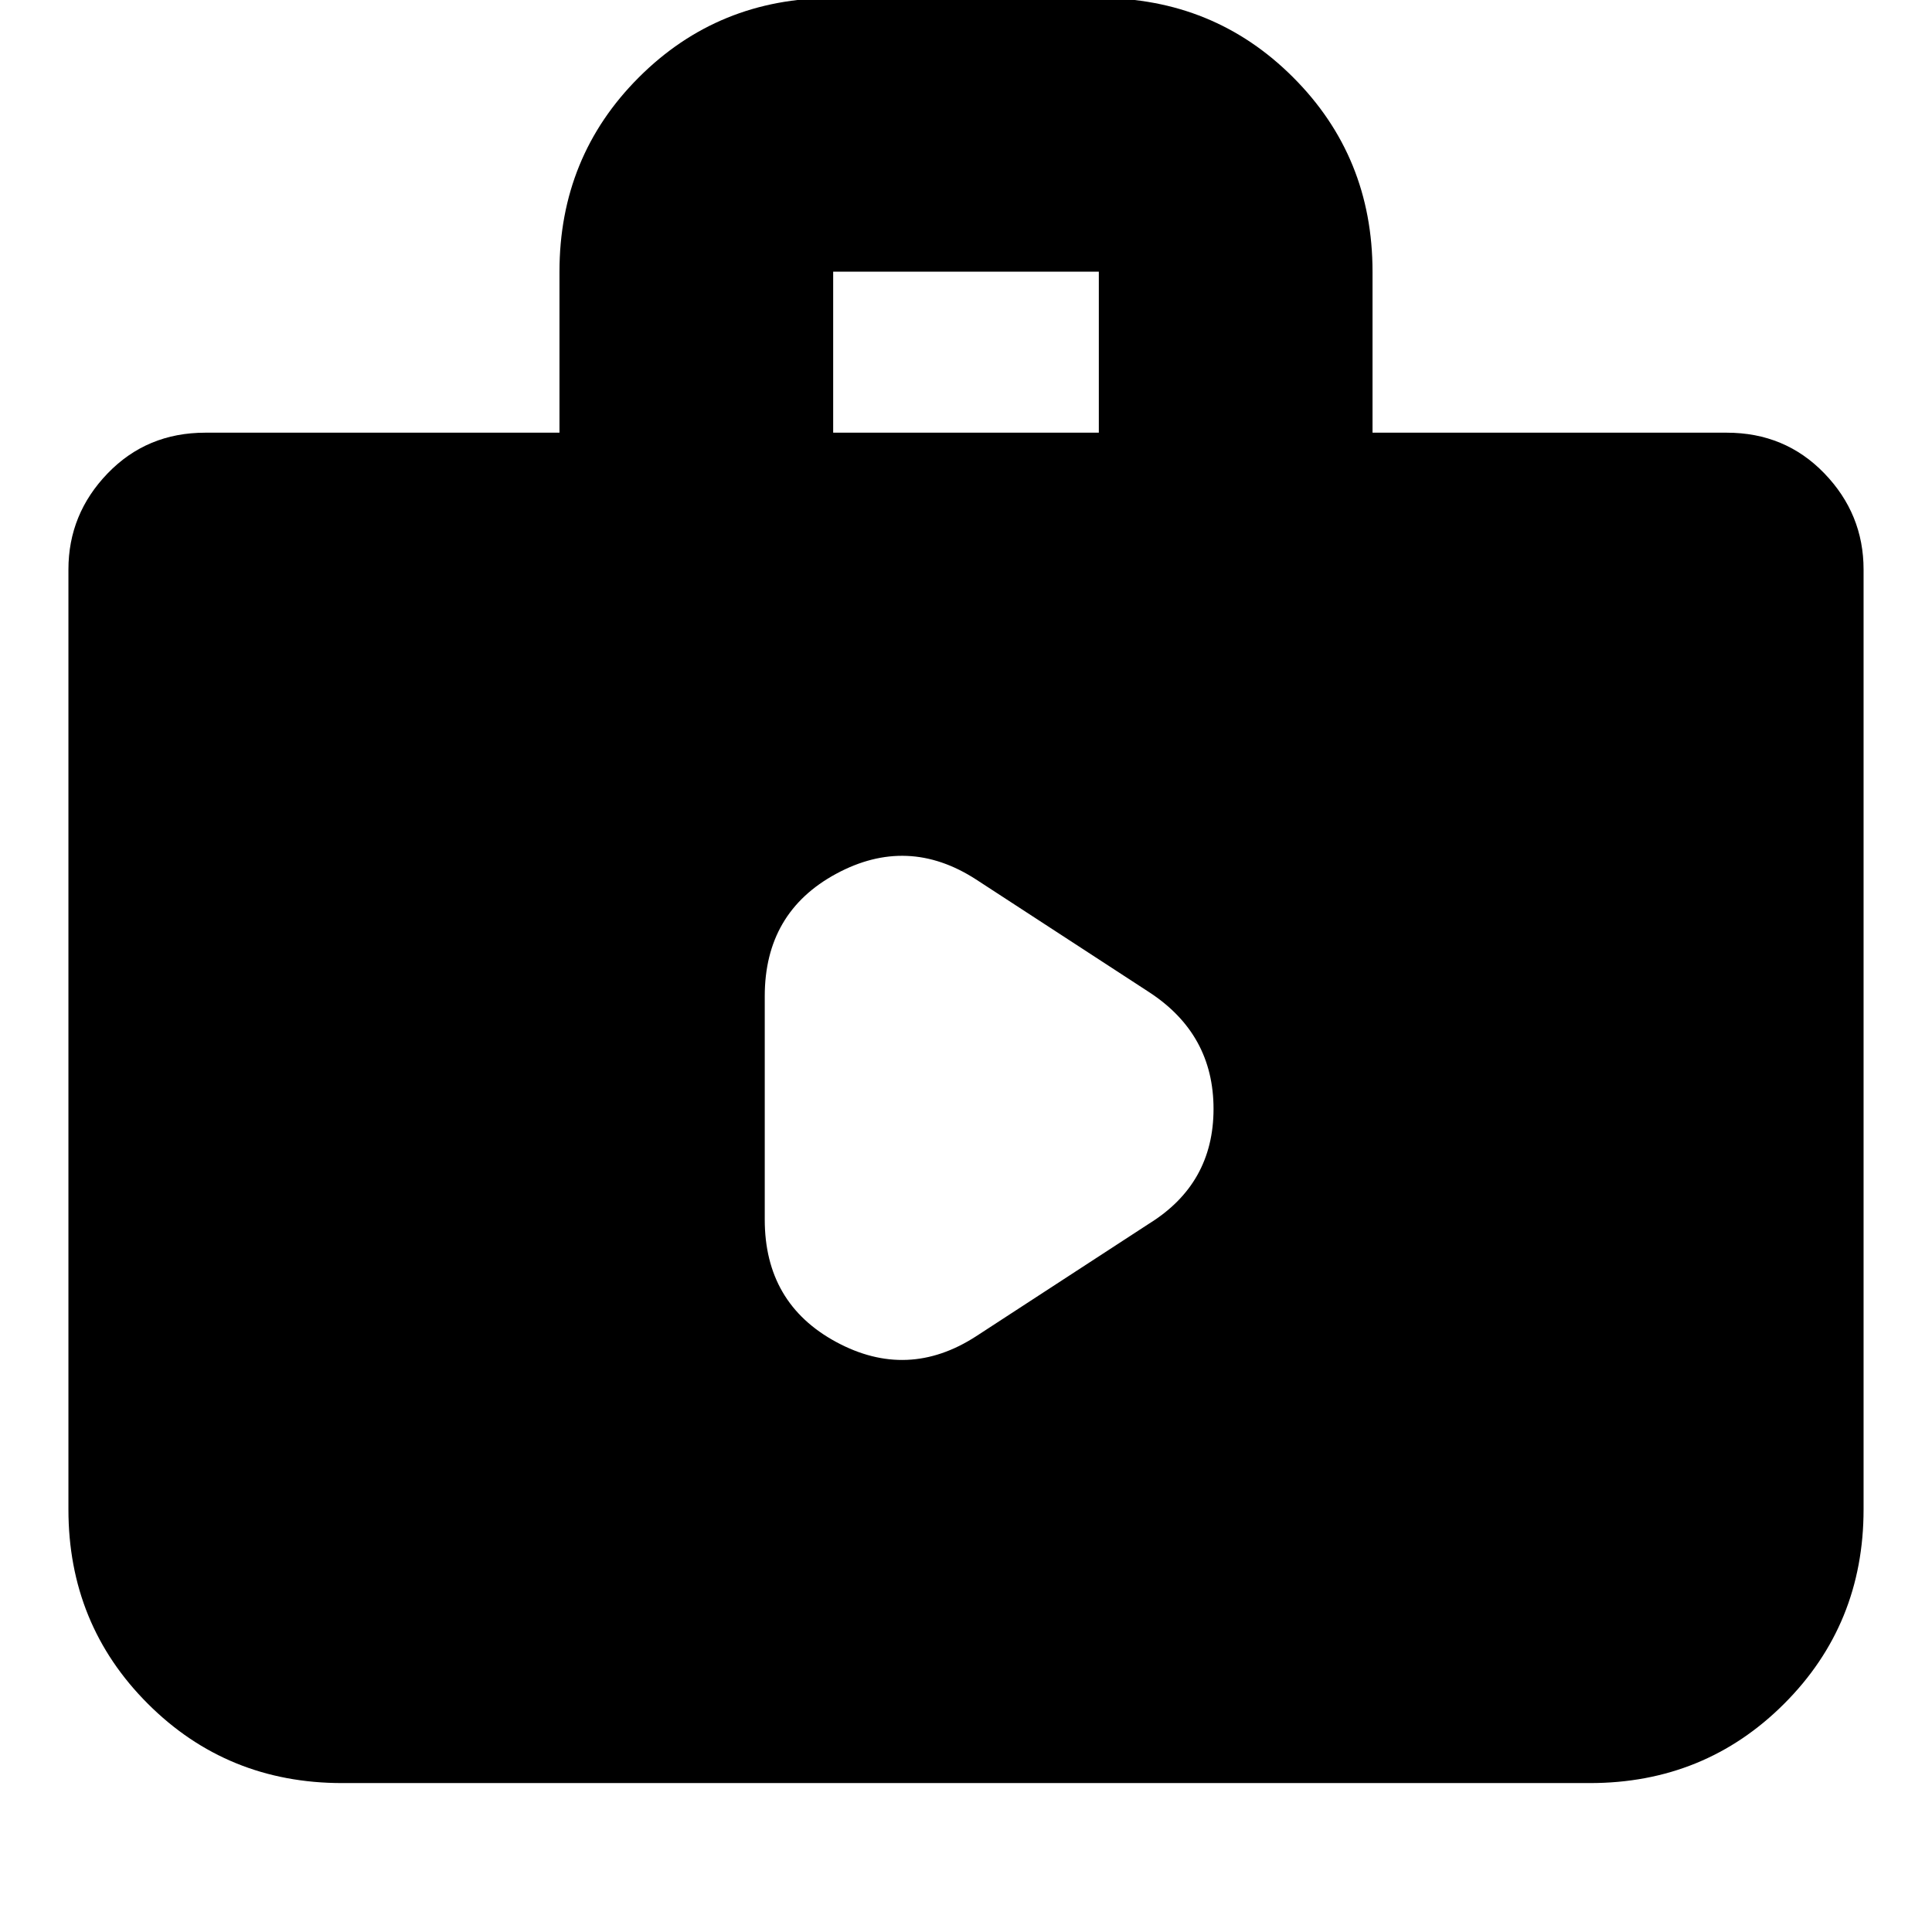 <svg xmlns="http://www.w3.org/2000/svg" height="24" viewBox="0 -960 960 960" width="24"><path d="m485-296 86-56q32-19.86 32-57t-32-58l-86-56q-34-22-69.5-2.83Q380-506.65 380-465v111q0 41.65 35.5 60.83Q451-274 485-296ZM170-74q-57.12 0-96.56-39.44Q34-152.88 34-210v-467q0-27.6 19.5-47.8Q73-745 102-745h176v-80q0-57.13 39.44-96.56Q356.88-961 414-961h132q57.13 0 96.56 39.44Q682-882.13 682-825v80h176q29 0 48.5 20.2T926-677v467q0 57.12-39.44 96.56Q847.13-74 790-74H170Zm244-671h132v-80H414v80Z"/></svg>
